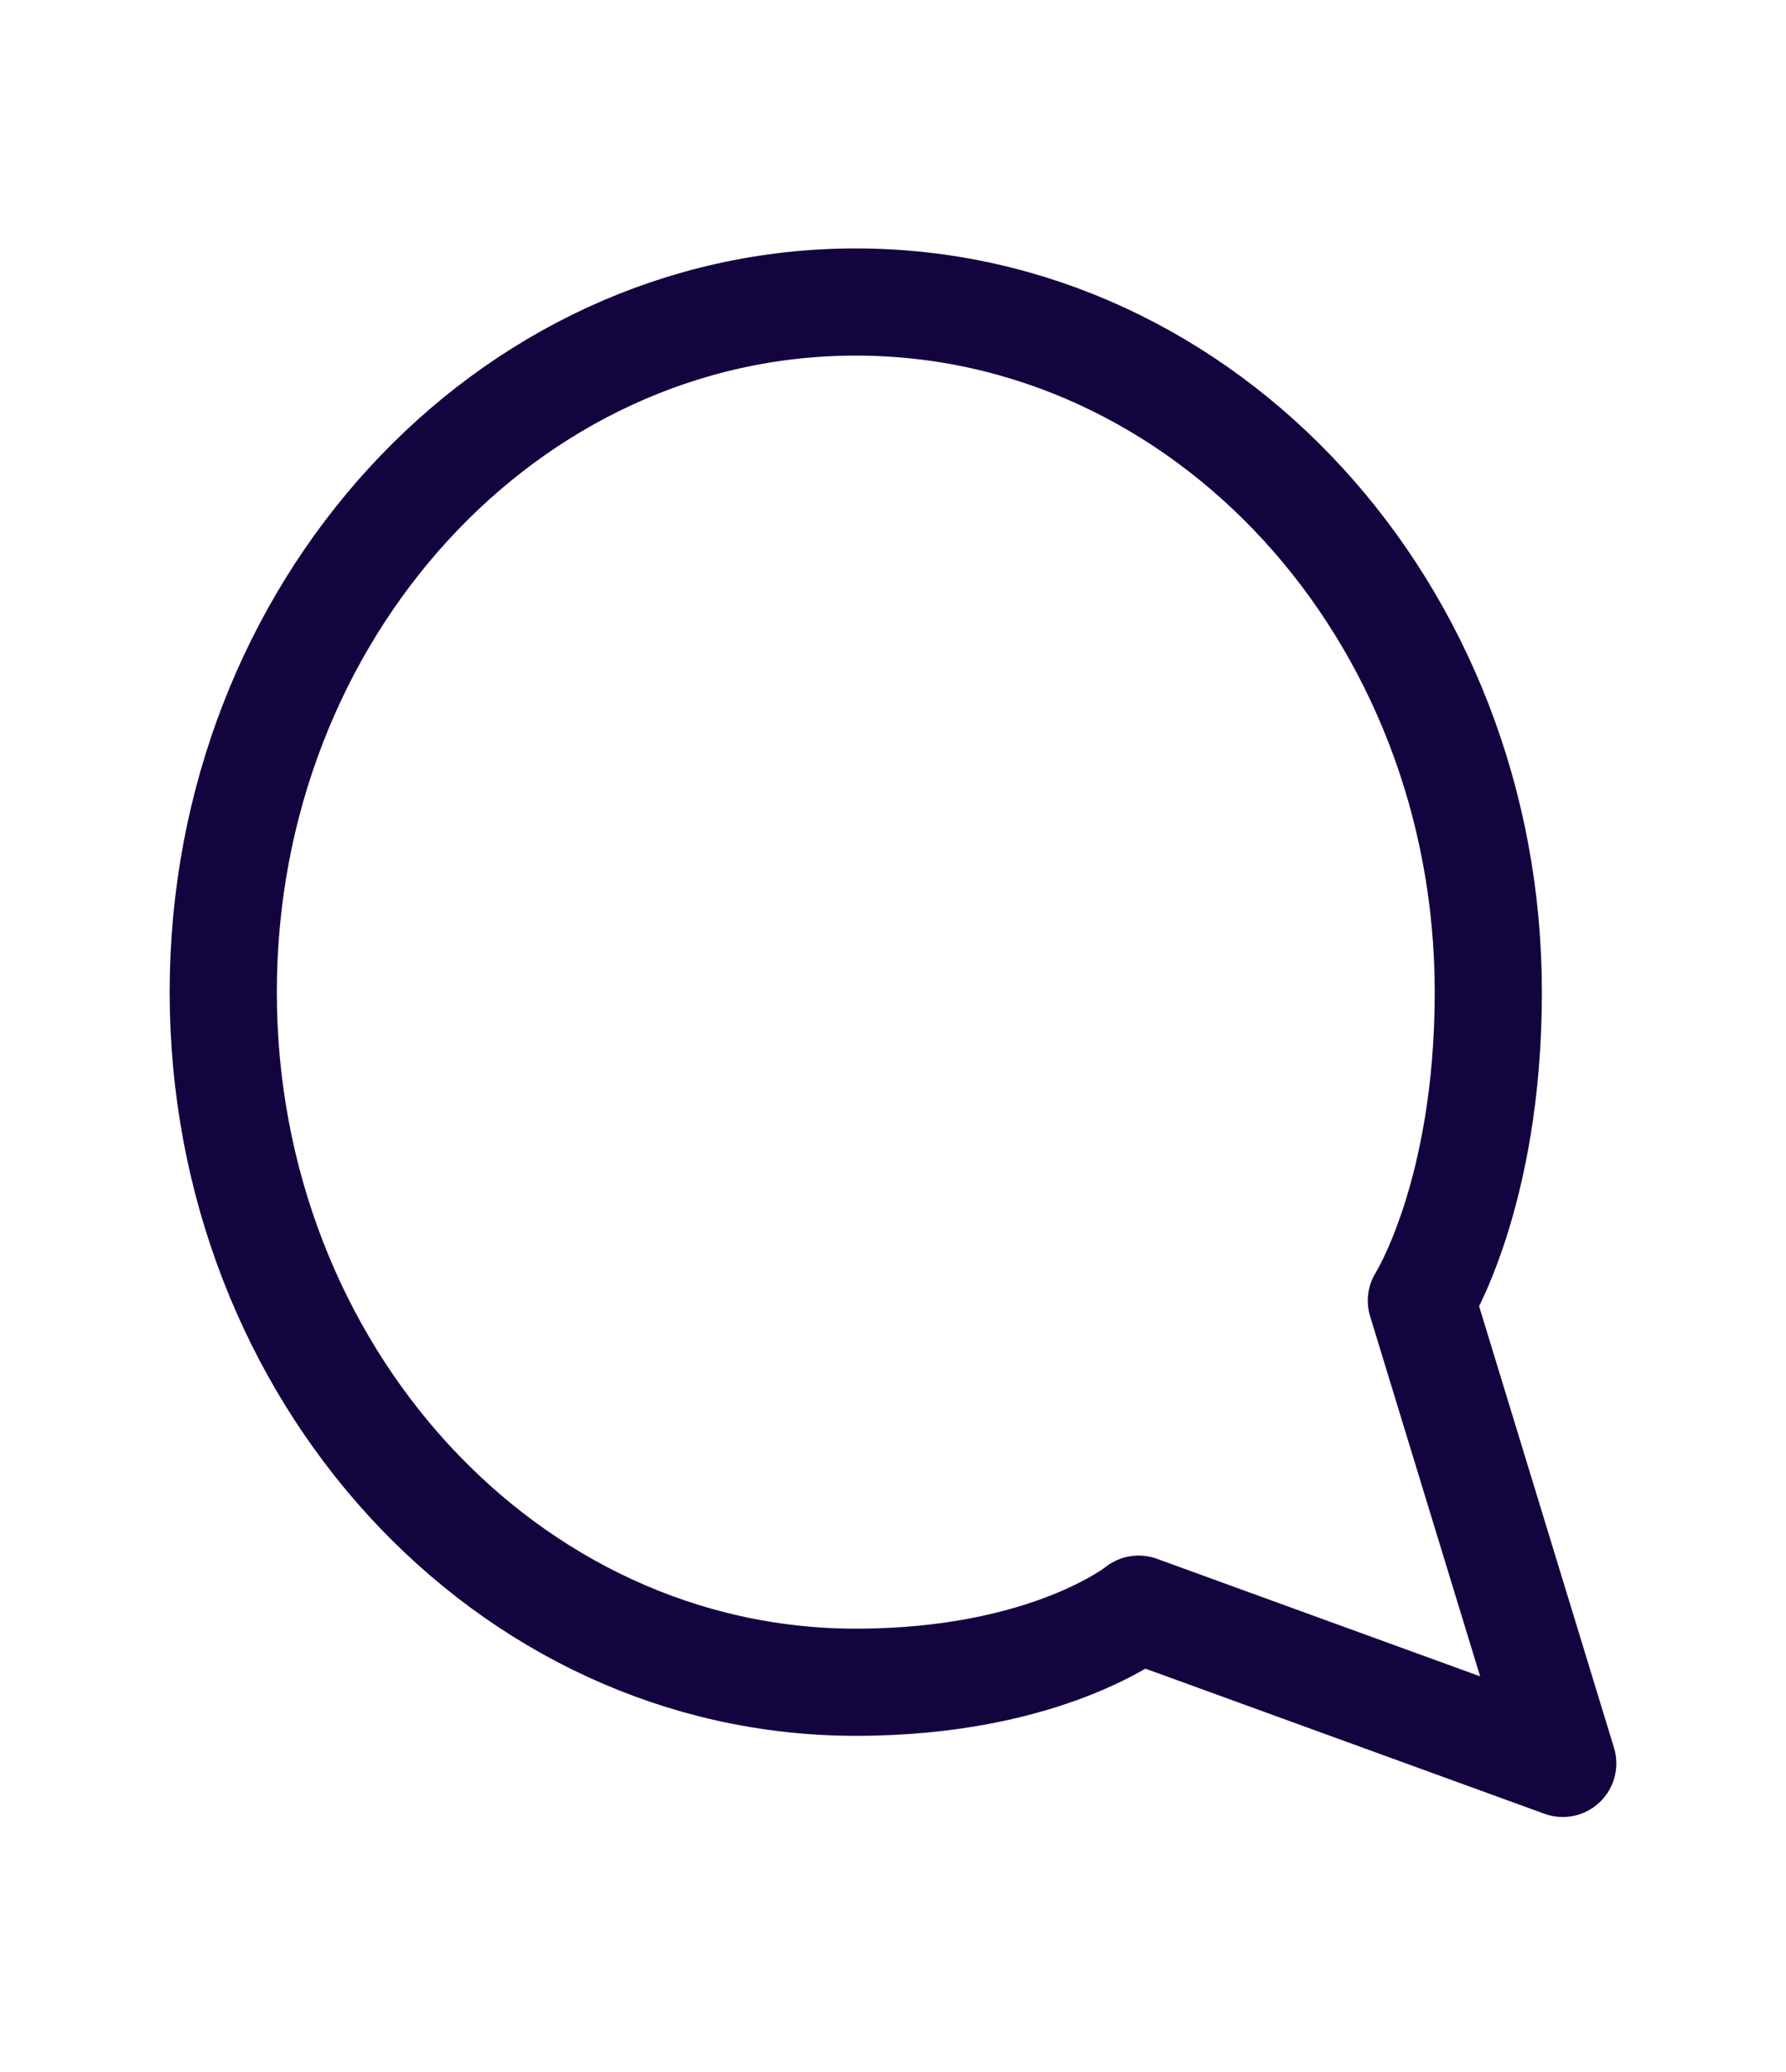 <svg width="25" height="29" viewBox="0 0 25 29" fill="none" xmlns="http://www.w3.org/2000/svg">
<path d="M21.875 24.681L15.938 22.522C15.938 22.522 14.672 23.545 11.979 23.545C7.089 23.545 3.125 19.22 3.125 13.886C3.125 8.551 7.089 4.227 11.979 4.227C16.869 4.227 20.833 8.551 20.833 13.886C20.833 16.727 19.896 18.204 19.896 18.204L21.875 24.681Z" stroke="#13043F" stroke-width="1.5" stroke-linecap="round" stroke-linejoin="round"/>
</svg>
